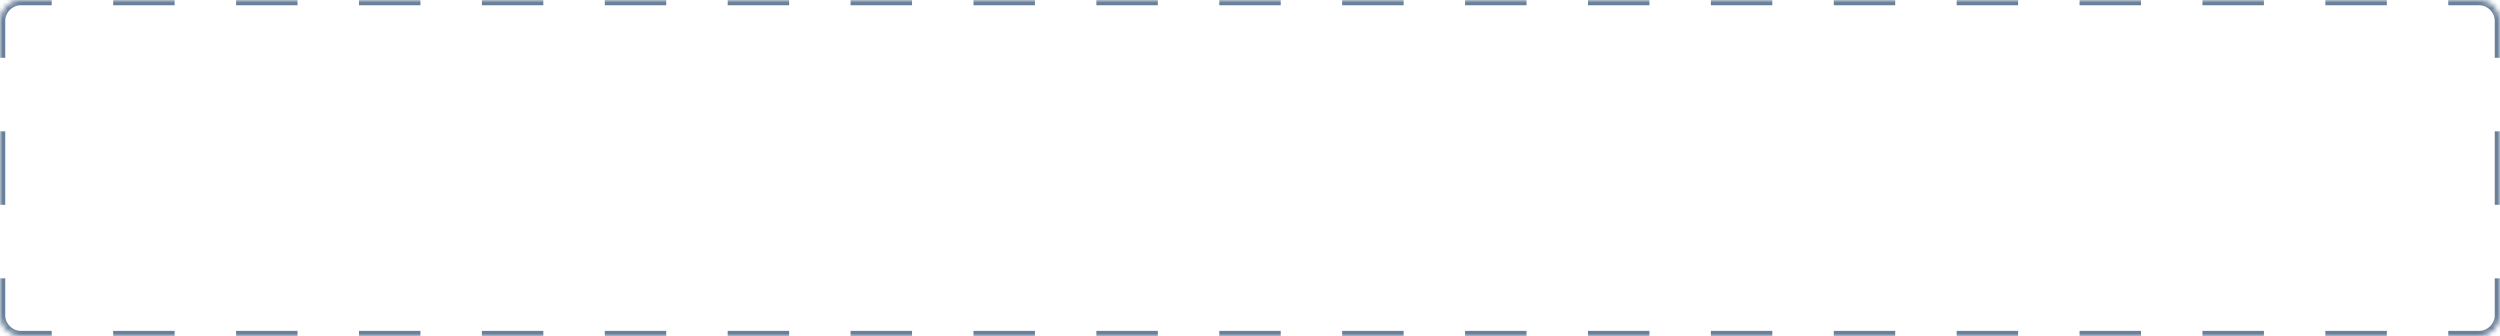 <svg width="476" height="64" viewBox="0 0 476 64" fill="none" xmlns="http://www.w3.org/2000/svg">
<mask id="path-1-inside-1_5001_1127" fill="white">
<path d="M0 4C0 1.791 1.791 0 4 0H472C474.209 0 476 1.791 476 4V60C476 62.209 474.209 64 472 64H4C1.791 64 0 62.209 0 60V4Z"/>
</mask>
<path d="M4 63.5C2.067 63.5 0.5 61.933 0.5 60H-0.5C-0.5 62.485 1.515 64.5 4 64.5V63.5ZM0.5 60V53H-0.5V60H0.5ZM0.5 39V25H-0.5V39H0.5ZM0.5 11V4H-0.5V11H0.5ZM0.5 4C0.5 2.067 2.067 0.5 4 0.5V-0.5C1.515 -0.5 -0.5 1.515 -0.5 4H0.5ZM4 0.5H9.85V-0.5H4V0.5ZM21.55 0.5H33.25V-0.5H21.55V0.5ZM44.95 0.5H56.65V-0.5H44.95V0.5ZM68.35 0.5H80.05V-0.5H68.35V0.5ZM91.75 0.5H103.45V-0.5H91.75V0.5ZM115.15 0.5H126.85V-0.5H115.15V0.5ZM138.55 0.5H150.25V-0.5H138.55V0.5ZM161.95 0.5H173.65V-0.5H161.95V0.5ZM185.35 0.5H197.05V-0.5H185.35V0.5ZM208.75 0.5H220.45V-0.5H208.75V0.5ZM232.15 0.5H243.85V-0.5H232.15V0.5ZM255.55 0.5H267.25V-0.5H255.55V0.5ZM278.95 0.5H290.65V-0.5H278.95V0.5ZM302.35 0.5H314.05V-0.5H302.35V0.5ZM325.75 0.5H337.45V-0.5H325.75V0.5ZM349.15 0.5H360.85V-0.5H349.15V0.5ZM372.55 0.5H384.25V-0.5H372.55V0.5ZM395.95 0.5H407.65V-0.5H395.95V0.5ZM419.35 0.5H431.05V-0.5H419.35V0.5ZM442.75 0.5H454.45V-0.5H442.75V0.5ZM466.15 0.5H472V-0.5H466.15V0.5ZM472 0.5C473.933 0.5 475.5 2.067 475.5 4H476.5C476.5 1.515 474.485 -0.5 472 -0.5V0.5ZM475.5 4V11H476.5V4H475.5ZM475.5 25V39H476.5V25H475.5ZM475.5 53V60H476.5V53H475.5ZM475.5 60C475.5 61.933 473.933 63.5 472 63.5V64.5C474.485 64.5 476.5 62.485 476.5 60H475.5ZM472 63.5H466.15V64.5H472V63.5ZM454.45 63.5H442.75V64.5H454.45V63.5ZM431.05 63.5H419.35V64.5H431.05V63.5ZM407.65 63.5H395.95V64.5H407.65V63.5ZM384.25 63.5H372.55V64.5H384.25V63.5ZM360.85 63.5H349.15V64.5H360.85V63.5ZM337.45 63.5H325.75V64.5H337.45V63.5ZM314.05 63.5H302.35V64.5H314.05V63.5ZM290.65 63.5H278.95V64.5H290.65V63.5ZM267.25 63.5H255.55V64.5H267.25V63.5ZM243.85 63.5H232.15V64.5H243.85V63.5ZM220.45 63.5H208.75V64.5H220.45V63.5ZM197.05 63.5H185.35V64.5H197.05V63.5ZM173.65 63.5H161.95V64.5H173.65V63.5ZM150.25 63.5H138.55V64.5H150.25V63.5ZM126.85 63.5H115.15V64.5H126.85V63.5ZM103.45 63.5H91.75V64.5H103.45V63.5ZM80.05 63.5H68.35V64.5H80.05V63.5ZM56.65 63.5H44.95V64.5H56.65V63.5ZM33.25 63.5H21.55V64.5H33.25V63.5ZM9.85 63.5H4V64.5H9.85V63.5ZM4 63C2.343 63 1 61.657 1 60H-1C-1 62.761 1.239 65 4 65V63ZM1 60V53H-1V60H1ZM1 39V25H-1V39H1ZM1 11V4H-1V11H1ZM1 4C1 2.343 2.343 1 4 1V-1C1.239 -1 -1 1.239 -1 4H1ZM4 1H9.85V-1H4V1ZM21.55 1H33.25V-1H21.55V1ZM44.95 1H56.65V-1H44.95V1ZM68.35 1H80.05V-1H68.35V1ZM91.75 1H103.45V-1H91.75V1ZM115.15 1H126.85V-1H115.15V1ZM138.55 1H150.25V-1H138.55V1ZM161.95 1H173.65V-1H161.95V1ZM185.35 1H197.05V-1H185.35V1ZM208.75 1H220.45V-1H208.75V1ZM232.15 1H243.85V-1H232.15V1ZM255.55 1H267.25V-1H255.55V1ZM278.95 1H290.65V-1H278.95V1ZM302.35 1H314.05V-1H302.35V1ZM325.75 1H337.45V-1H325.75V1ZM349.15 1H360.85V-1H349.15V1ZM372.55 1H384.25V-1H372.55V1ZM395.95 1H407.65V-1H395.95V1ZM419.35 1H431.05V-1H419.35V1ZM442.75 1H454.45V-1H442.75V1ZM466.15 1H472V-1H466.15V1ZM472 1C473.657 1 475 2.343 475 4H477C477 1.239 474.761 -1 472 -1V1ZM475 4V11H477V4H475ZM475 25V39H477V25H475ZM475 53V60H477V53H475ZM475 60C475 61.657 473.657 63 472 63V65C474.761 65 477 62.761 477 60H475ZM472 63H466.15V65H472V63ZM454.45 63H442.75V65H454.45V63ZM431.05 63H419.35V65H431.05V63ZM407.65 63H395.95V65H407.65V63ZM384.25 63H372.55V65H384.25V63ZM360.85 63H349.15V65H360.85V63ZM337.45 63H325.75V65H337.45V63ZM314.05 63H302.35V65H314.05V63ZM290.65 63H278.95V65H290.65V63ZM267.25 63H255.55V65H267.25V63ZM243.85 63H232.15V65H243.85V63ZM220.45 63H208.75V65H220.45V63ZM197.05 63H185.35V65H197.05V63ZM173.65 63H161.95V65H173.65V63ZM150.25 63H138.55V65H150.25V63ZM126.85 63H115.15V65H126.85V63ZM103.45 63H91.75V65H103.45V63ZM80.05 63H68.35V65H80.05V63ZM56.65 63H44.95V65H56.65V63ZM33.25 63H21.55V65H33.25V63ZM9.85 63H4V65H9.85V63Z" fill="#69809A" mask="url(#path-1-inside-1_5001_1127)"/>
</svg>
